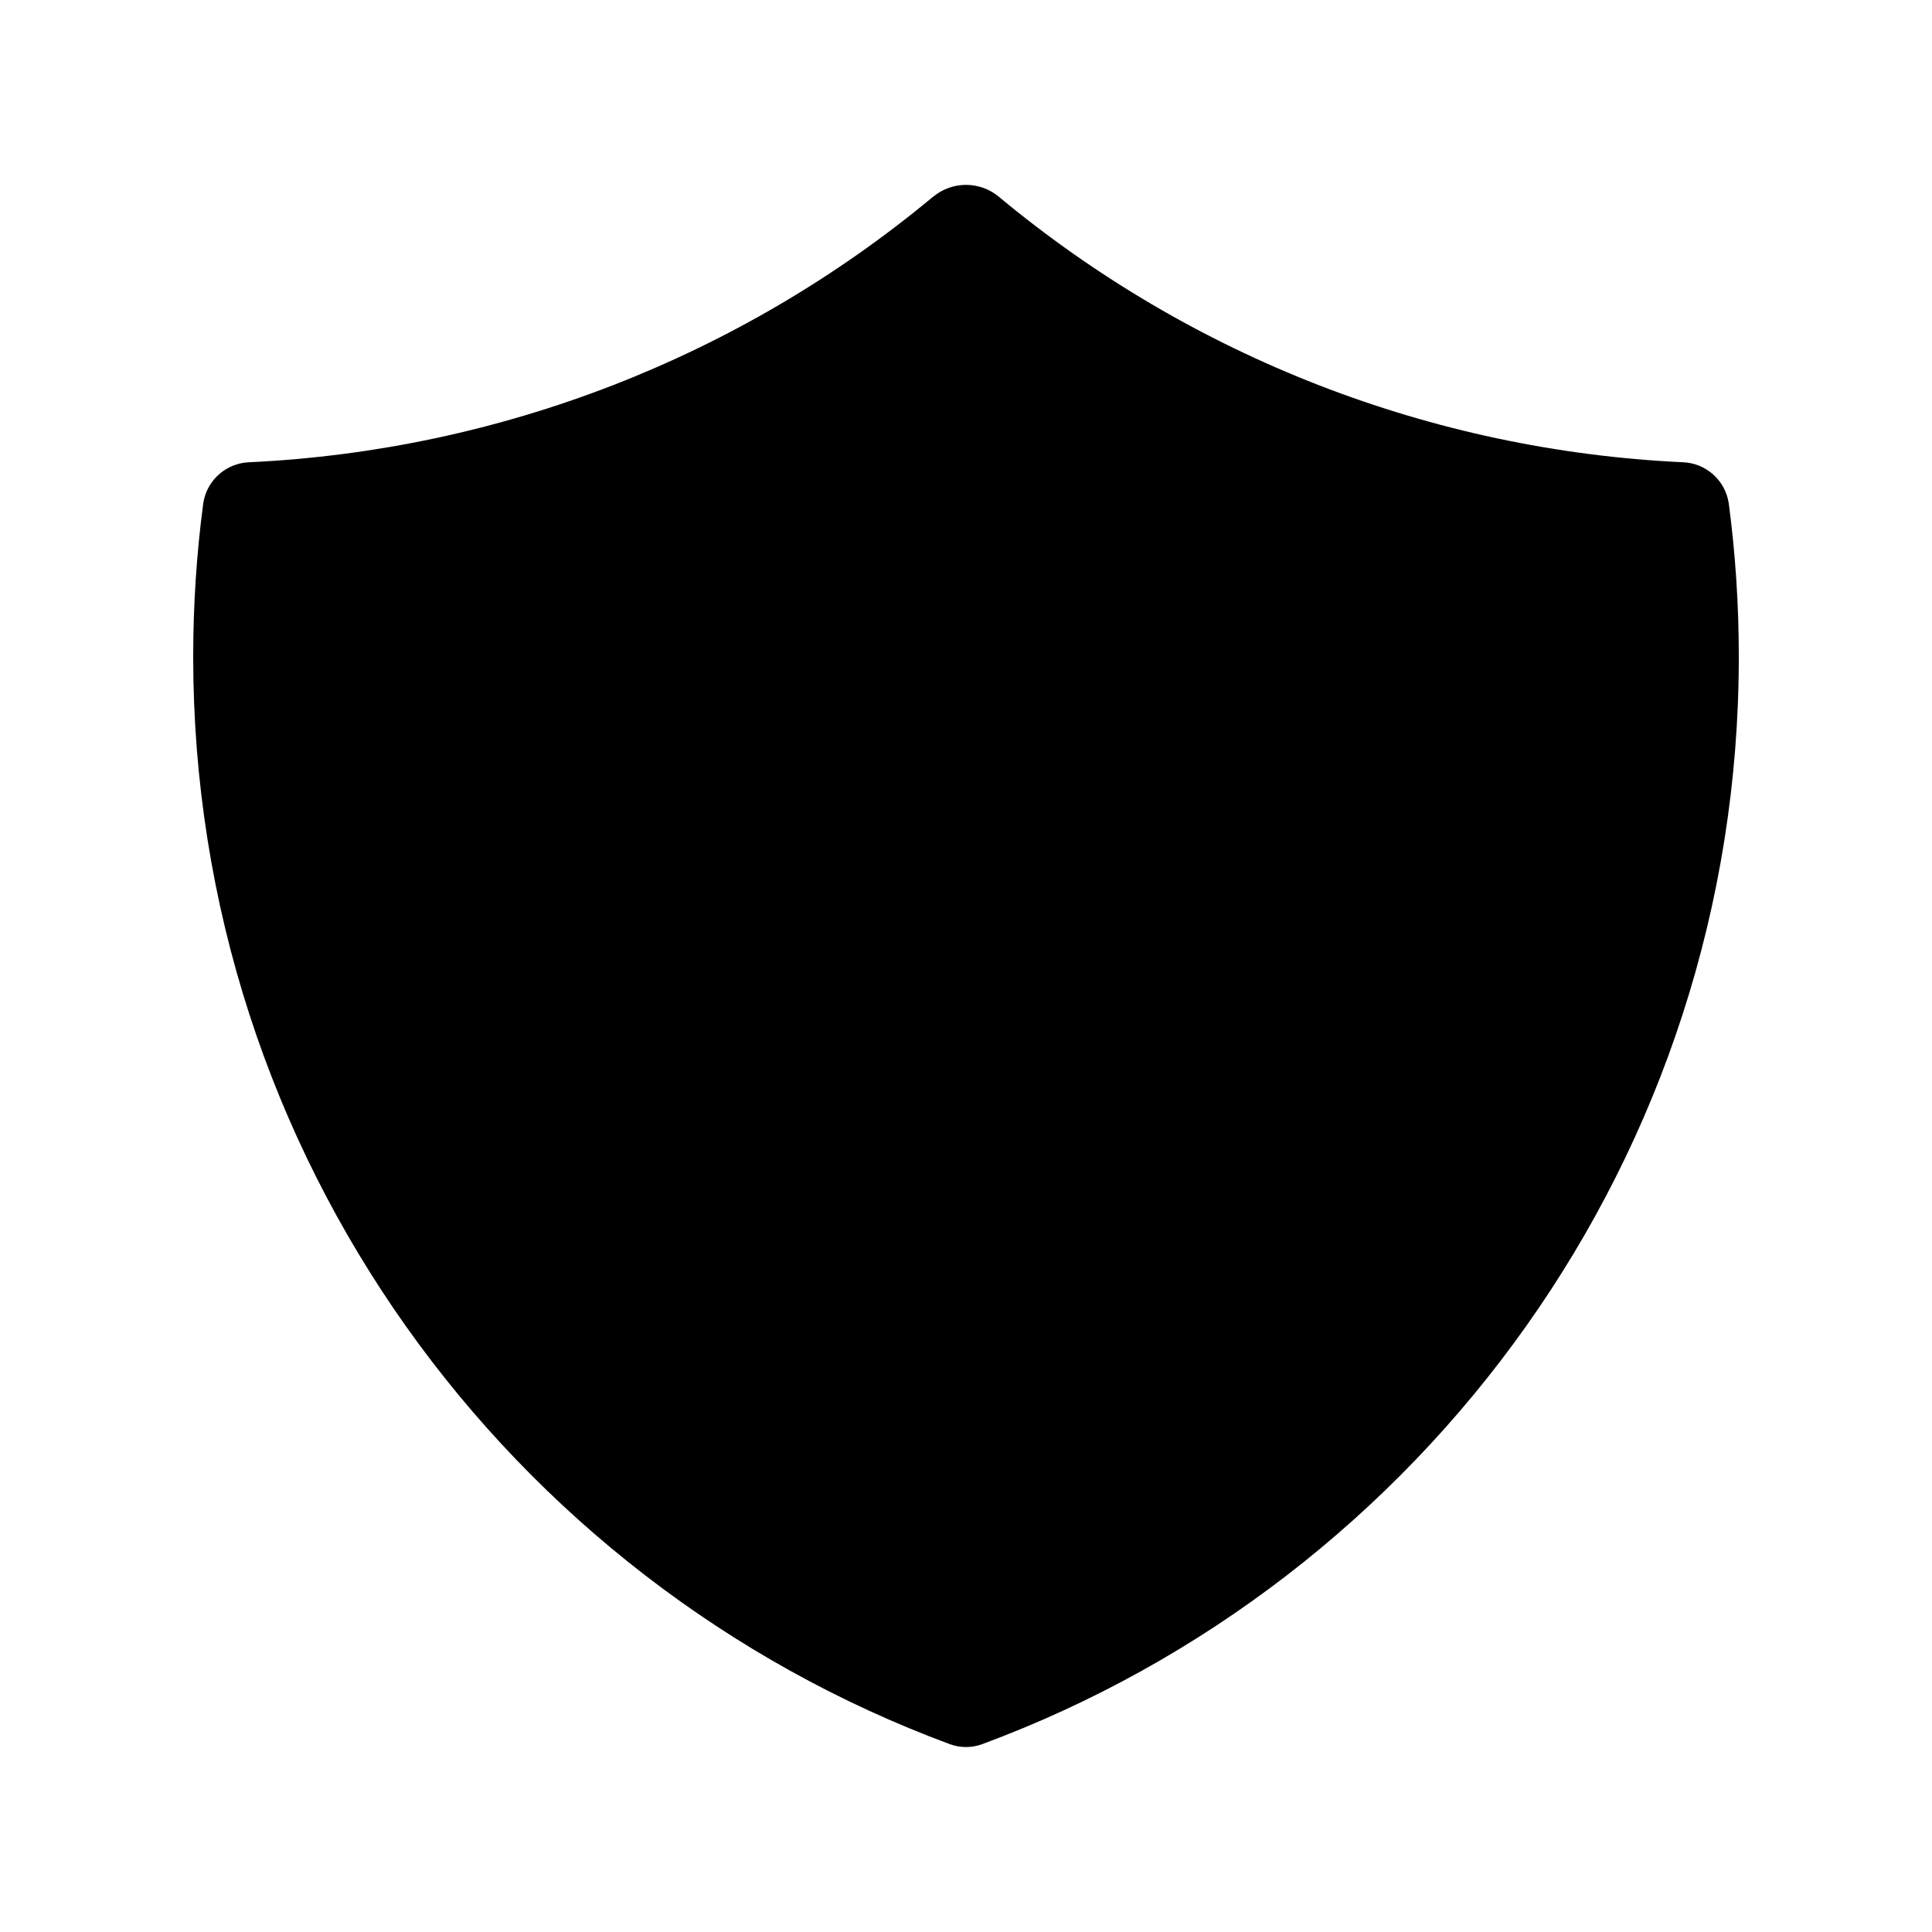 <?xml version="1.0" encoding="UTF-8" standalone="no"?>
<svg
   viewBox="0 0 20 20"
   fill="currentColor"
   version="1.1"
   id="svg1"
   sodipodi:docname="shield.svg"
   inkscape:version="1.3.2 (091e20e, 2023-11-25)"
   width="20"
   height="20"
   xmlns:inkscape="http://www.inkscape.org/namespaces/inkscape"
   xmlns:sodipodi="http://sodipodi.sourceforge.net/DTD/sodipodi-0.dtd"
   xmlns="http://www.w3.org/2000/svg"
   xmlns:svg="http://www.w3.org/2000/svg"><defs
     id="defs1" /><sodipodi:namedview
     id="namedview1"
     pagecolor="#ffffff"
     bordercolor="#000000"
     borderopacity="0.25"
     inkscape:showpageshadow="2"
     inkscape:pageopacity="0.0"
     inkscape:pagecheckerboard="0"
     inkscape:deskcolor="#d1d1d1"
     showgrid="true"
     inkscape:zoom="17.204065"
     inkscape:cx="9.2129391"
     inkscape:cy="8.951373"
     inkscape:window-width="1800"
     inkscape:window-height="1097"
     inkscape:window-x="0"
     inkscape:window-y="44"
     inkscape:window-maximized="1"
     inkscape:current-layer="svg1"><inkscape:grid
       id="grid1"
       units="px"
       originx="0"
       originy="0"
       spacingx="0.5"
       spacingy="0.5"
       empcolor="#0099e5"
       empopacity="0.6"
       color="#0099e5"
       opacity="0.149"
       empspacing="2"
       dotted="false"
       gridanglex="30"
       gridanglez="30"
       visible="true" /><inkscape:grid
       id="grid2"
       units="px"
       originx="0"
       originy="0"
       spacingx="4"
       spacingy="4"
       empcolor="#e50000"
       empopacity="0.6"
       color="#0099e5"
       opacity="0.149"
       empspacing="1"
       dotted="false"
       gridanglex="30"
       gridanglez="30"
       visible="true" /></sodipodi:namedview><path
     d="m 9.661,2.036 c 0.197,-0.163 0.481,-0.163 0.678,0 1.998,1.662 4.483,2.627 7.078,2.749 0.241,0.007 0.443,0.186 0.479,0.425 0.069,0.52 0.104,1.05 0.104,1.59 0,5.162 -3.26,9.563 -7.834,11.256 -0.107,0.039 -0.225,0.039 -0.332,0 C 5.26,16.363 2,11.962 2,6.799 c 0,-0.538 0.035,-1.069 0.104,-1.589 0.036,-0.239 0.238,-0.418 0.48,-0.425 2.595,-0.123 5.08,-1.088 7.077,-2.75 z"
     id="path1"
     style="fill:#000000" /></svg>
